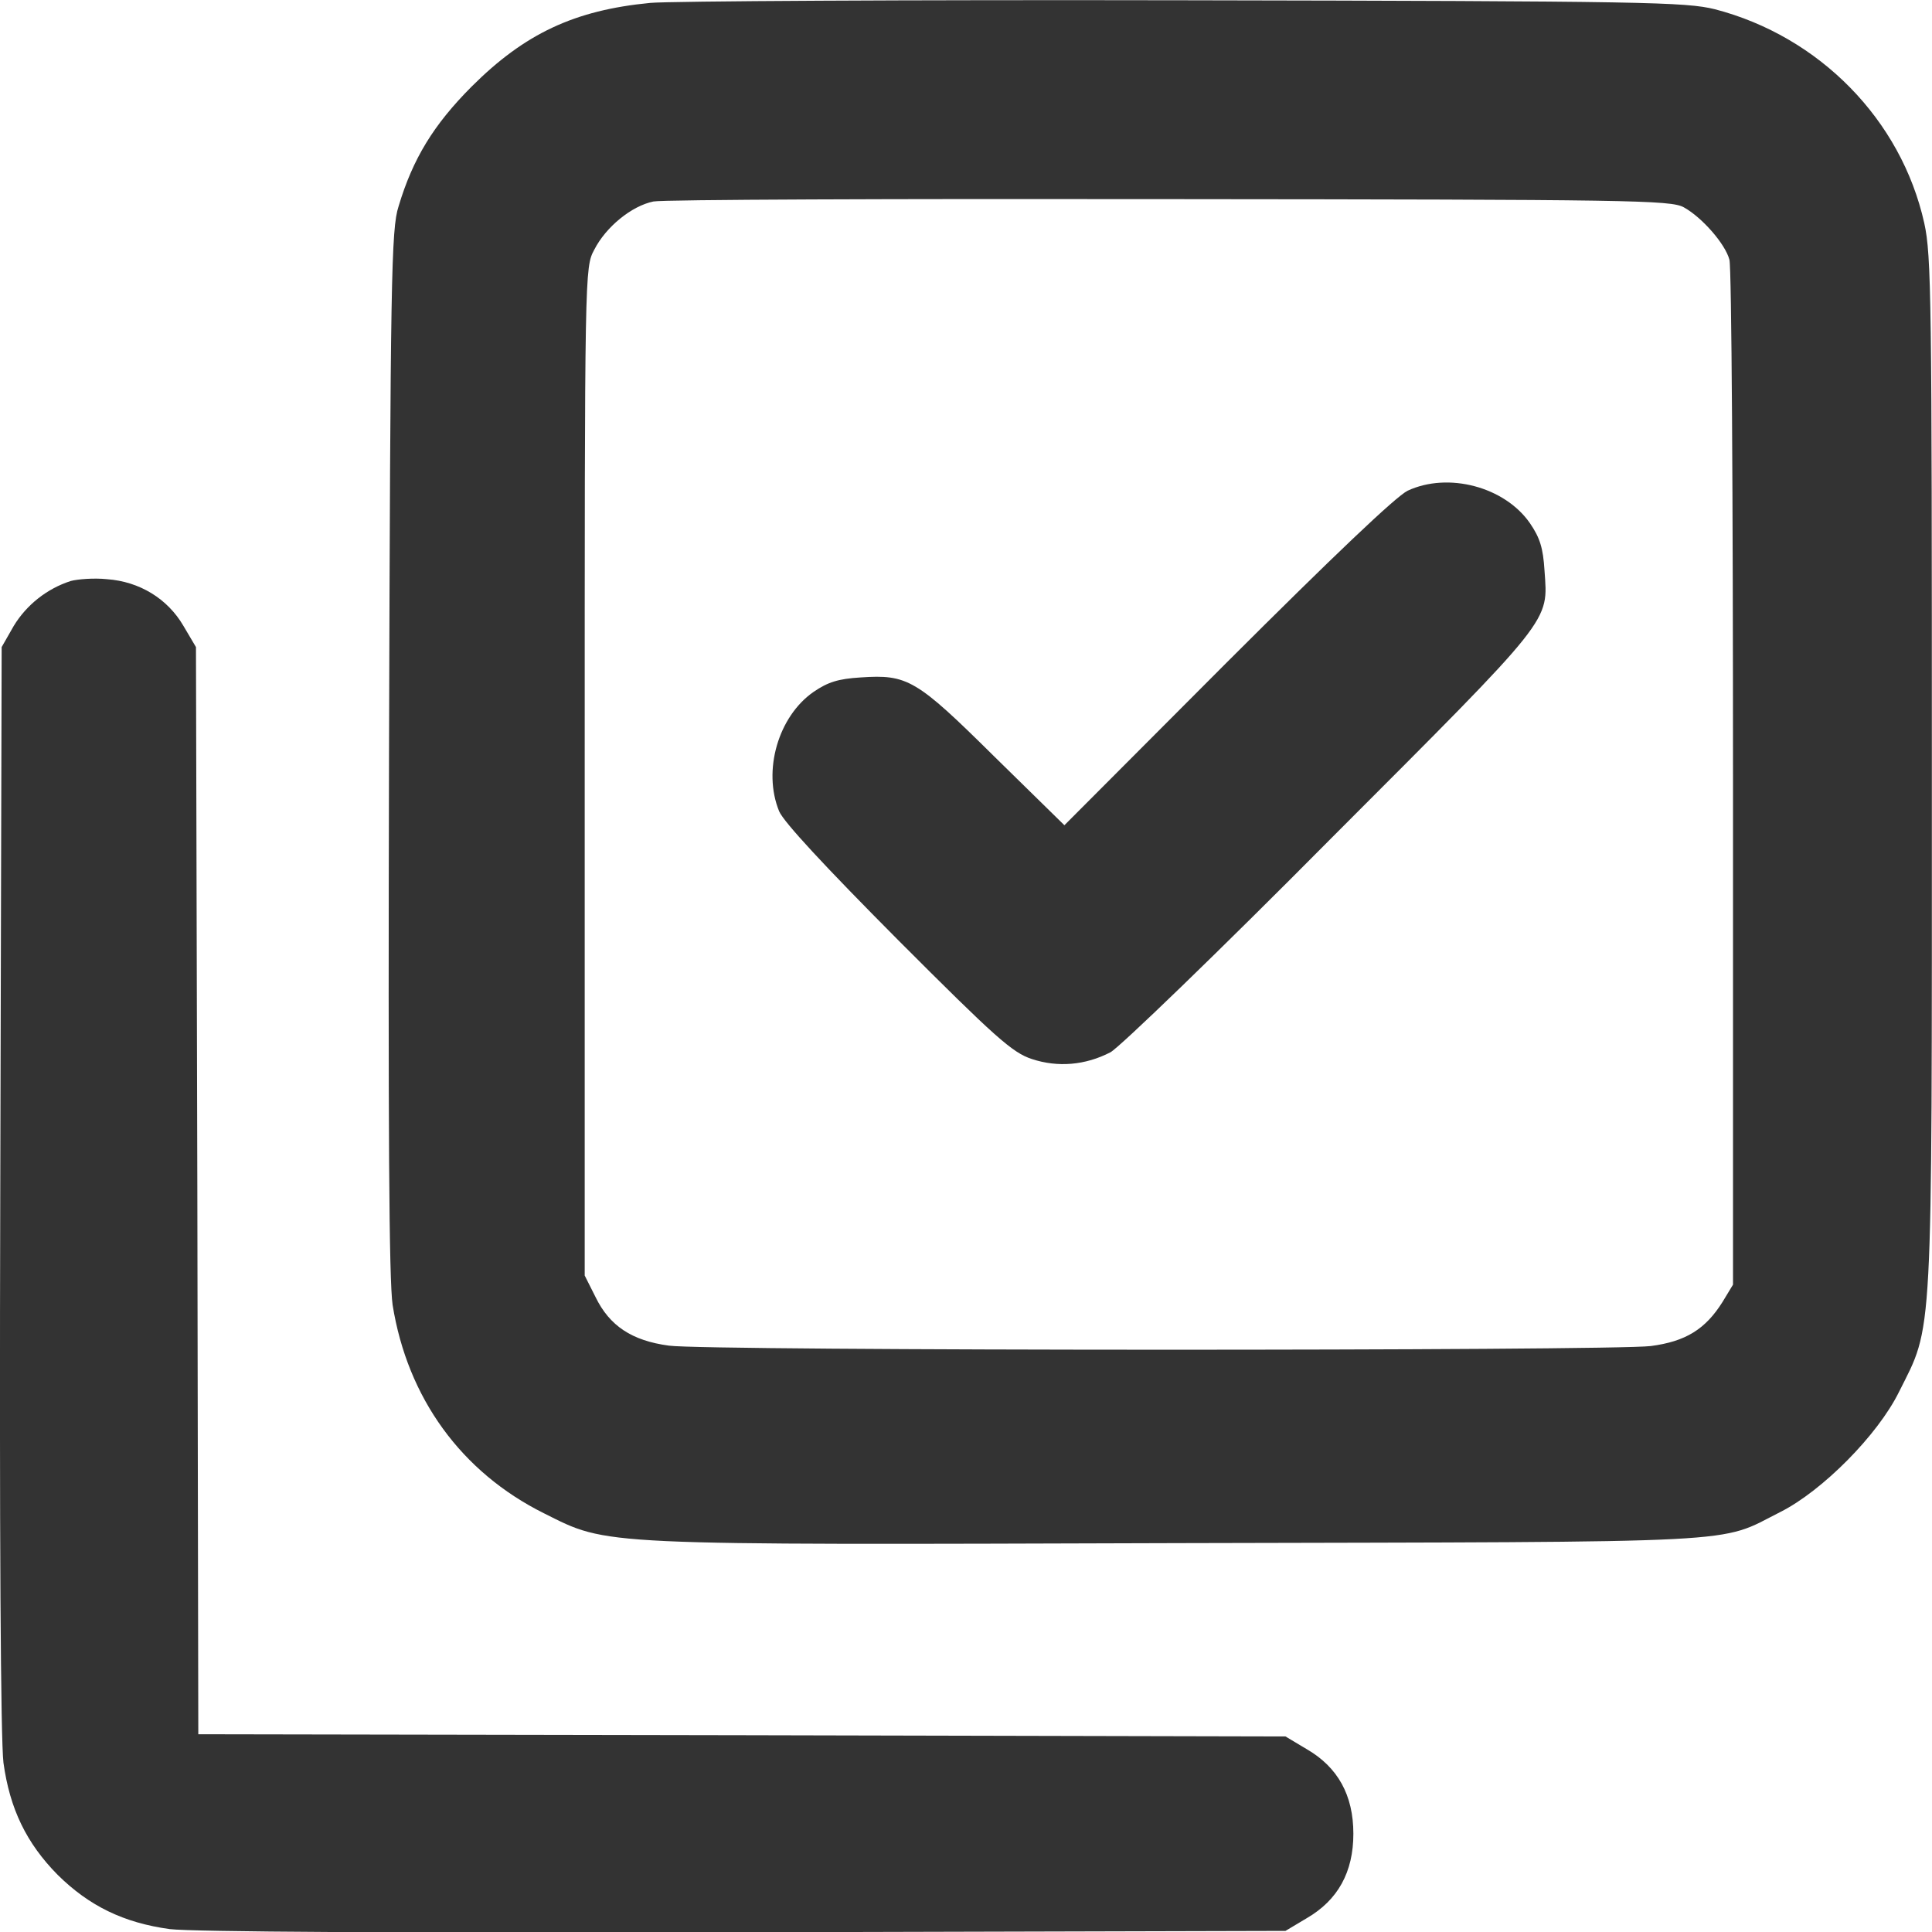 <svg width="14" height="14" viewBox="0 0 14 14" fill="none" xmlns="http://www.w3.org/2000/svg">
<path d="M4.712 0.021C4.162 0.074 3.802 0.244 3.418 0.627C3.143 0.903 2.992 1.148 2.888 1.496C2.835 1.659 2.829 2.02 2.819 5.443C2.812 8.211 2.819 9.276 2.845 9.456C2.953 10.131 3.343 10.668 3.942 10.966C4.414 11.202 4.293 11.195 8.548 11.182C12.738 11.172 12.44 11.189 12.902 10.956C13.207 10.802 13.606 10.399 13.76 10.088C14.009 9.59 13.999 9.79 13.999 5.607C13.999 2.174 13.996 1.853 13.944 1.617C13.777 0.867 13.184 0.264 12.427 0.067C12.214 0.015 11.942 0.008 8.578 0.002C6.586 -0.002 4.847 0.008 4.712 0.021ZM12.201 1.502C12.332 1.574 12.502 1.767 12.532 1.882C12.548 1.931 12.558 3.622 12.558 5.64V9.309L12.483 9.433C12.358 9.633 12.214 9.721 11.962 9.754C11.664 9.79 5.115 9.79 4.847 9.751C4.578 9.715 4.417 9.607 4.316 9.4L4.237 9.243V5.59C4.237 1.961 4.237 1.938 4.306 1.81C4.391 1.643 4.578 1.492 4.735 1.46C4.804 1.446 6.488 1.44 8.479 1.443C11.818 1.446 12.106 1.45 12.201 1.502Z" fill="#333333"/>
<path d="M10.2 3.556C10.114 3.599 9.666 4.025 8.889 4.801L7.713 5.98L7.202 5.479C6.639 4.922 6.576 4.886 6.236 4.909C6.075 4.919 6 4.942 5.895 5.014C5.64 5.191 5.525 5.584 5.646 5.879C5.679 5.957 5.977 6.278 6.508 6.812C7.212 7.517 7.336 7.628 7.477 7.674C7.664 7.736 7.864 7.72 8.047 7.625C8.113 7.589 8.83 6.898 9.646 6.075C11.268 4.451 11.218 4.513 11.192 4.133C11.182 3.972 11.159 3.897 11.087 3.792C10.904 3.527 10.494 3.419 10.2 3.556Z" fill="#333333"/>
<path d="M0.513 4.21C0.339 4.266 0.192 4.384 0.1 4.535L0.012 4.689L0.002 8.603C-0.005 11.136 0.005 12.606 0.025 12.773C0.071 13.108 0.192 13.357 0.418 13.586C0.647 13.812 0.896 13.933 1.23 13.979C1.398 13.999 2.868 14.008 5.401 14.002L9.315 13.992L9.469 13.9C9.695 13.769 9.807 13.566 9.807 13.288C9.807 13.009 9.695 12.806 9.469 12.675L9.315 12.583L5.378 12.574L1.437 12.567L1.43 8.626L1.42 4.689L1.329 4.535C1.214 4.338 1.011 4.214 0.775 4.197C0.68 4.187 0.562 4.197 0.513 4.21Z" fill="#333333"/>
</svg>
